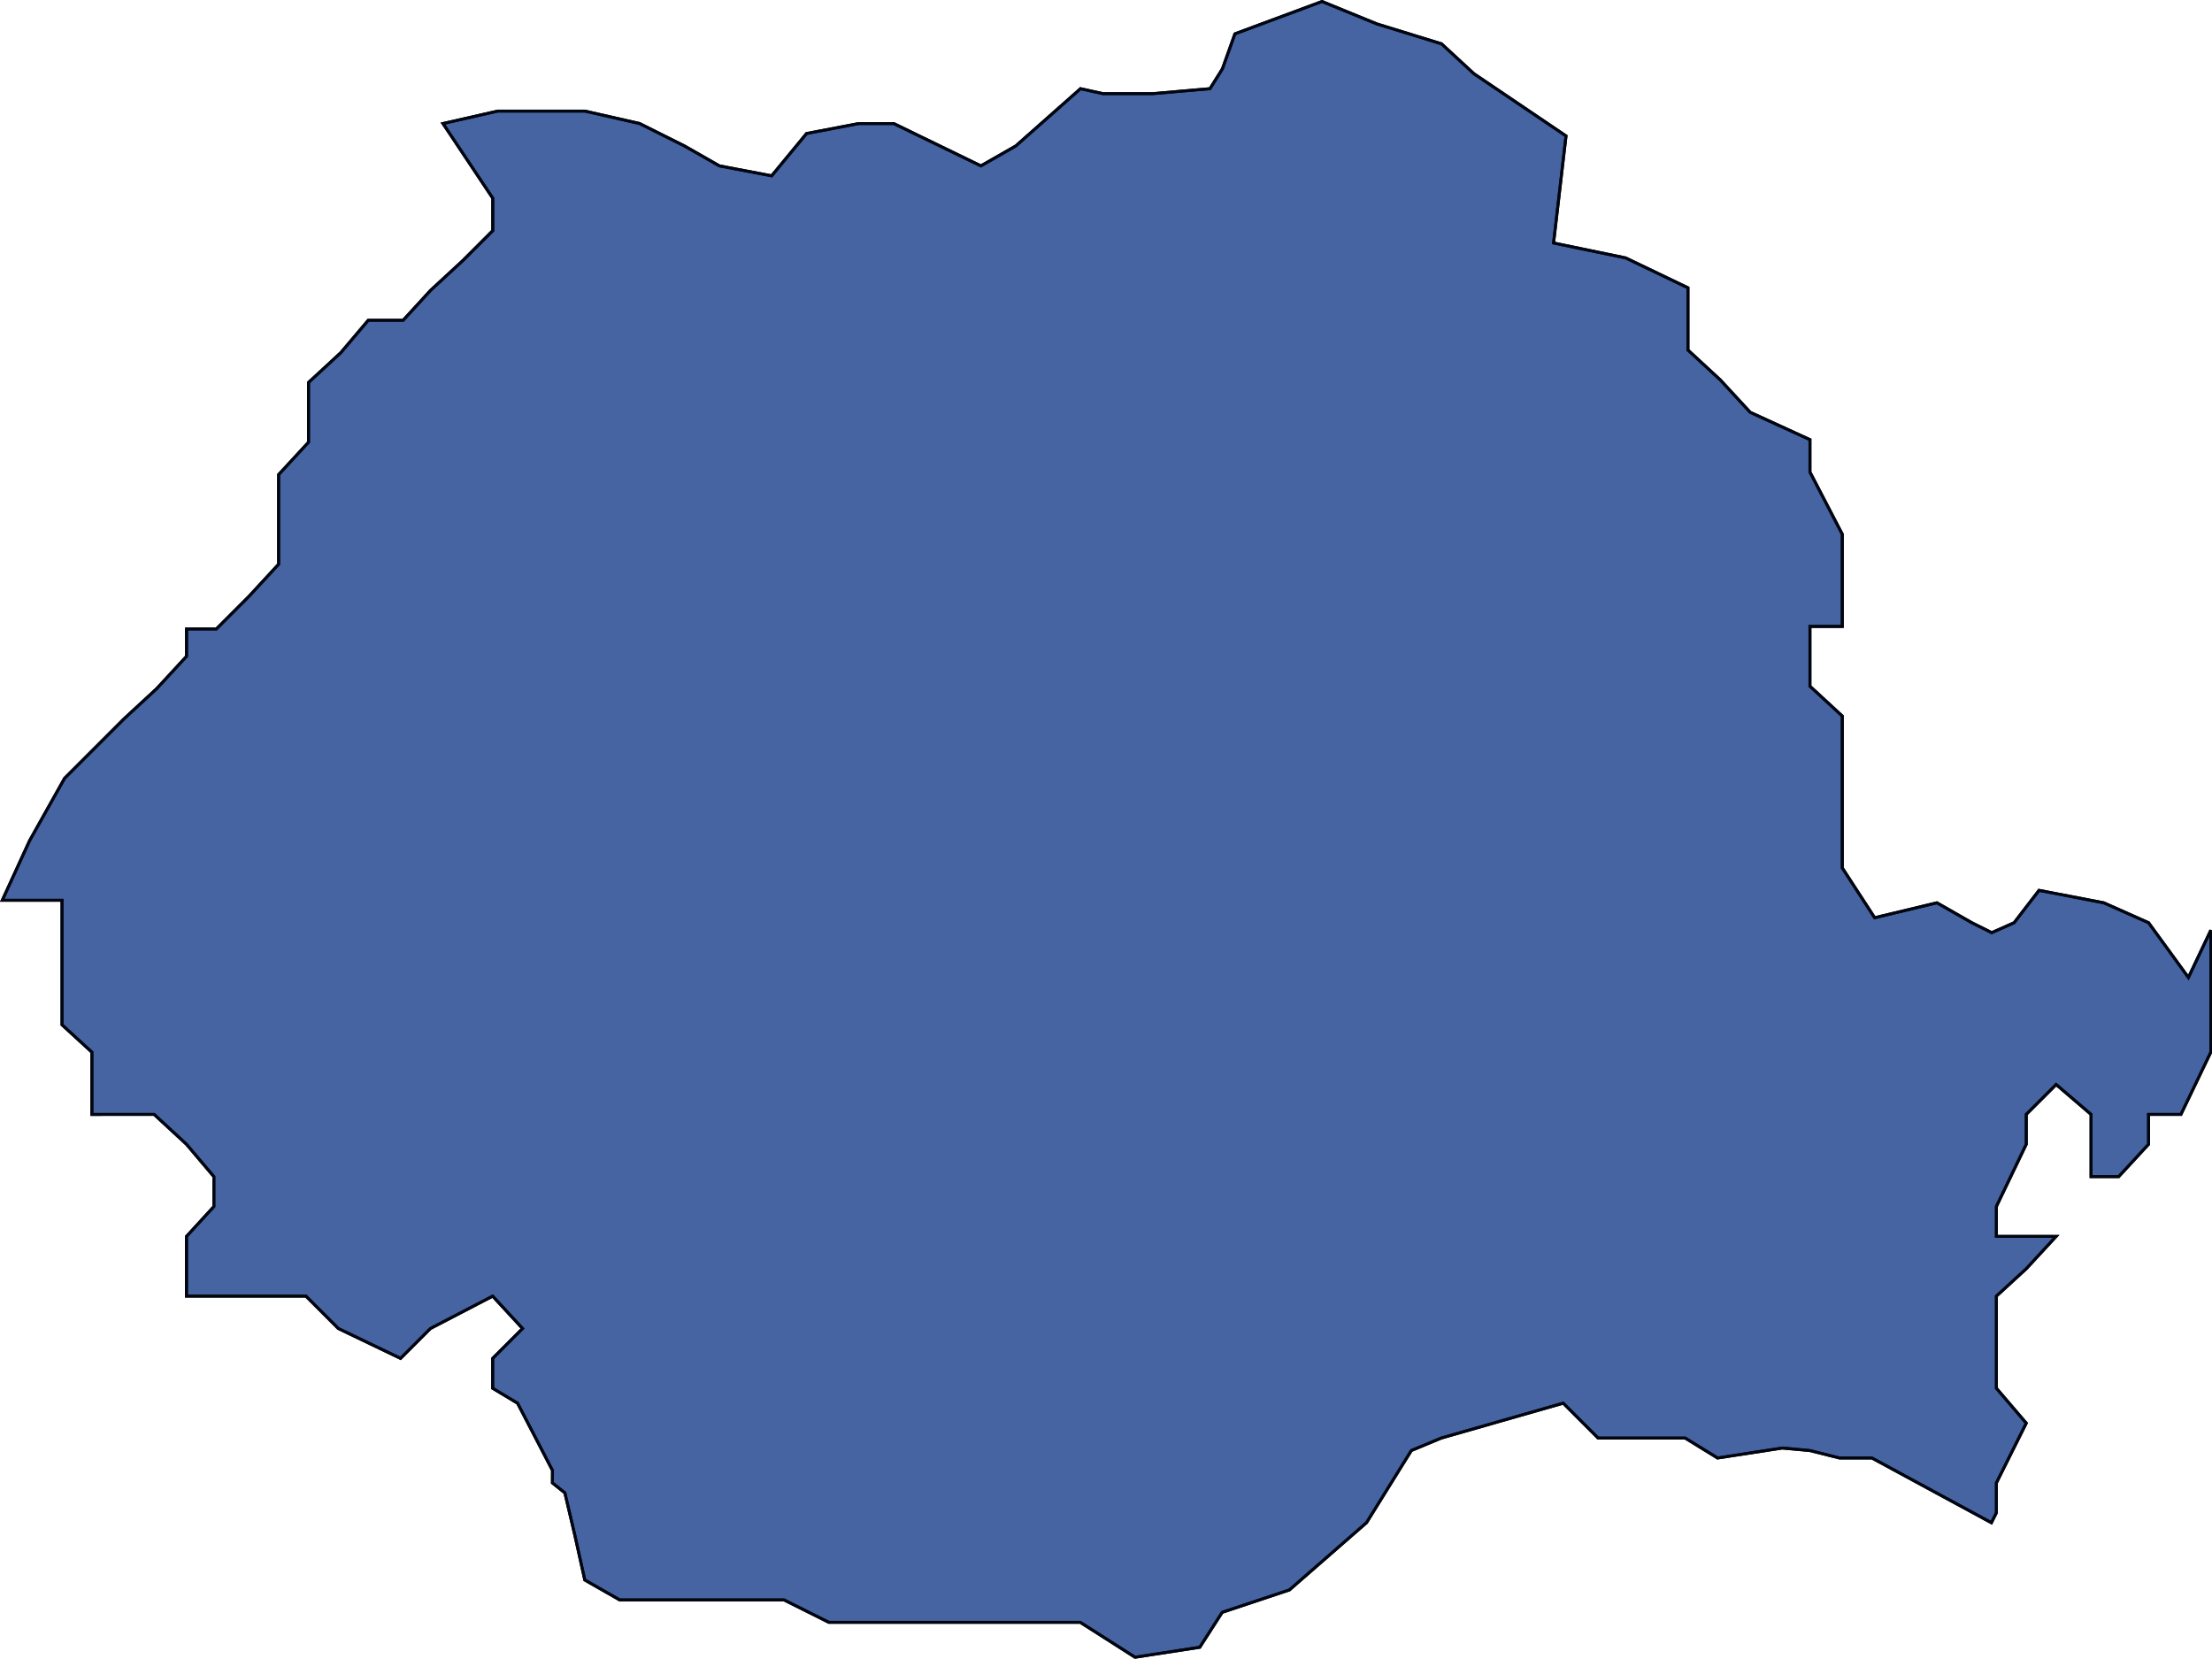 <svg xmlns="http://www.w3.org/2000/svg" viewBox="0 0 190.09 142.539">
  <defs>
    <style>
      .cls-1 {
        fill: #4664a2;
      }

      .cls-1, .cls-2 {
        stroke: #00050f;
        stroke-width: 0.25px;
      }

      .cls-2 {
        fill: none;
      }
    </style>
  </defs>
  <g id="Groupe_66" data-name="Groupe 66" transform="translate(0.195 0.134)">
    <path id="Tracé_131" data-name="Tracé 131" class="cls-1" d="M461.382,510.528l-3-5.776-2.139-1.284V500.9l2.567-2.567-2.567-2.781-5.349,2.781-2.567,2.567-5.349-2.567-2.781-2.781H429.932v-5.135l2.353-2.567v-2.567l-2.353-2.781-2.781-2.567H421.8v-5.349l-2.567-2.353v-10.7H414.1l2.353-5.135h0l3-5.349,2.567-2.567,2.567-2.567,2.781-2.567,2.567-2.781v-2.353H432.5l2.781-2.781,2.567-2.781v-7.7l2.567-2.781v-5.135l2.781-2.567,2.353-2.781h3l2.353-2.567,2.781-2.567,2.567-2.567V401.2l-4.279-6.418,4.707-1.07h7.488l4.707,1.07,3.851,1.925,3,1.712,4.493.856,3-3.637,4.493-.856h3l7.488,3.637,3-1.712,5.563-4.921,1.926.428h4.279l4.921-.428,1.07-1.712,1.07-3,7.488-2.781,4.707,1.926,5.563,1.712,2.781,2.567,7.916,5.349-1.07,9.2,6.2,1.284,5.349,2.567v5.349l2.781,2.567,2.567,2.781,5.135,2.353v2.781l2.781,5.349V438h-2.781v5.135l2.781,2.567v13.051l2.781,4.279,5.349-1.284,3,1.711,1.712.856,1.925-.856,2.139-2.781,5.563,1.07,1.925.856,1.926.856,3.423,4.707,1.925-4.065v10.483l-2.567,5.349h-2.781V482.5l-2.567,2.781H593.6v-5.349l-3-2.567-2.567,2.567V482.5l-2.567,5.349v2.567h5.135l-2.567,2.781-2.567,2.353v7.916l2.567,3-2.567,5.135v2.567l-.428.856-10.269-5.563h-2.781l-2.567-.642-2.353-.214-5.563.856-2.781-1.712H551.24l-3-3-10.483,3-2.567,1.07-3.851,6.2L524.71,520.8l-5.776,1.926-1.926,3-5.563.856-4.707-3H485.13l-3.851-1.926h-14.12l-3-1.711-.856-3.851-.856-3.637-1.07-.856Z" transform="translate(-414.1 -384.3)"/>
    <path id="Tracé_132" data-name="Tracé 132" class="cls-2" d="M461.382,510.528l-3-5.776-2.139-1.284V500.9l2.567-2.567-2.567-2.781-5.349,2.781-2.567,2.567-5.349-2.567-2.781-2.781H429.932v-5.135l2.353-2.567v-2.567l-2.353-2.781-2.781-2.567H421.8v-5.349l-2.567-2.353v-10.7H414.1l2.353-5.135h0l3-5.349,2.567-2.567,2.567-2.567,2.781-2.567,2.567-2.781v-2.353H432.5l2.781-2.781,2.567-2.781v-7.7l2.567-2.781v-5.135l2.781-2.567,2.353-2.781h3l2.353-2.567,2.781-2.567,2.567-2.567V401.2l-4.279-6.418,4.707-1.07h7.488l4.707,1.07,3.851,1.925,3,1.712,4.493.856,3-3.637,4.493-.856h3l7.488,3.637,3-1.712,5.563-4.921,1.926.428h4.279l4.921-.428,1.07-1.712,1.07-3,7.488-2.781,4.707,1.926,5.563,1.712,2.781,2.567,7.916,5.349-1.07,9.2,6.2,1.284,5.349,2.567v5.349l2.781,2.567,2.567,2.781,5.135,2.353v2.781l2.781,5.349V438h-2.781v5.135l2.781,2.567v13.051l2.781,4.279,5.349-1.284,3,1.711,1.712.856,1.925-.856,2.139-2.781,5.563,1.07,1.925.856,1.926.856,3.423,4.707,1.925-4.065v10.483l-2.567,5.349h-2.781V482.5l-2.567,2.781H593.6v-5.349l-3-2.567-2.567,2.567V482.5l-2.567,5.349v2.567h5.135l-2.567,2.781-2.567,2.353v7.916l2.567,3-2.567,5.135v2.567l-.428.856-10.269-5.563h-2.781l-2.567-.642-2.353-.214-5.563.856-2.781-1.712H551.24l-3-3-10.483,3-2.567,1.07-3.851,6.2L524.71,520.8l-5.776,1.926-1.926,3-5.563.856-4.707-3H485.13l-3.851-1.926h-14.12l-3-1.711-.856-3.851-.856-3.637-1.07-.856Z" transform="translate(-414.1 -384.3)"/>
  </g>
</svg>
